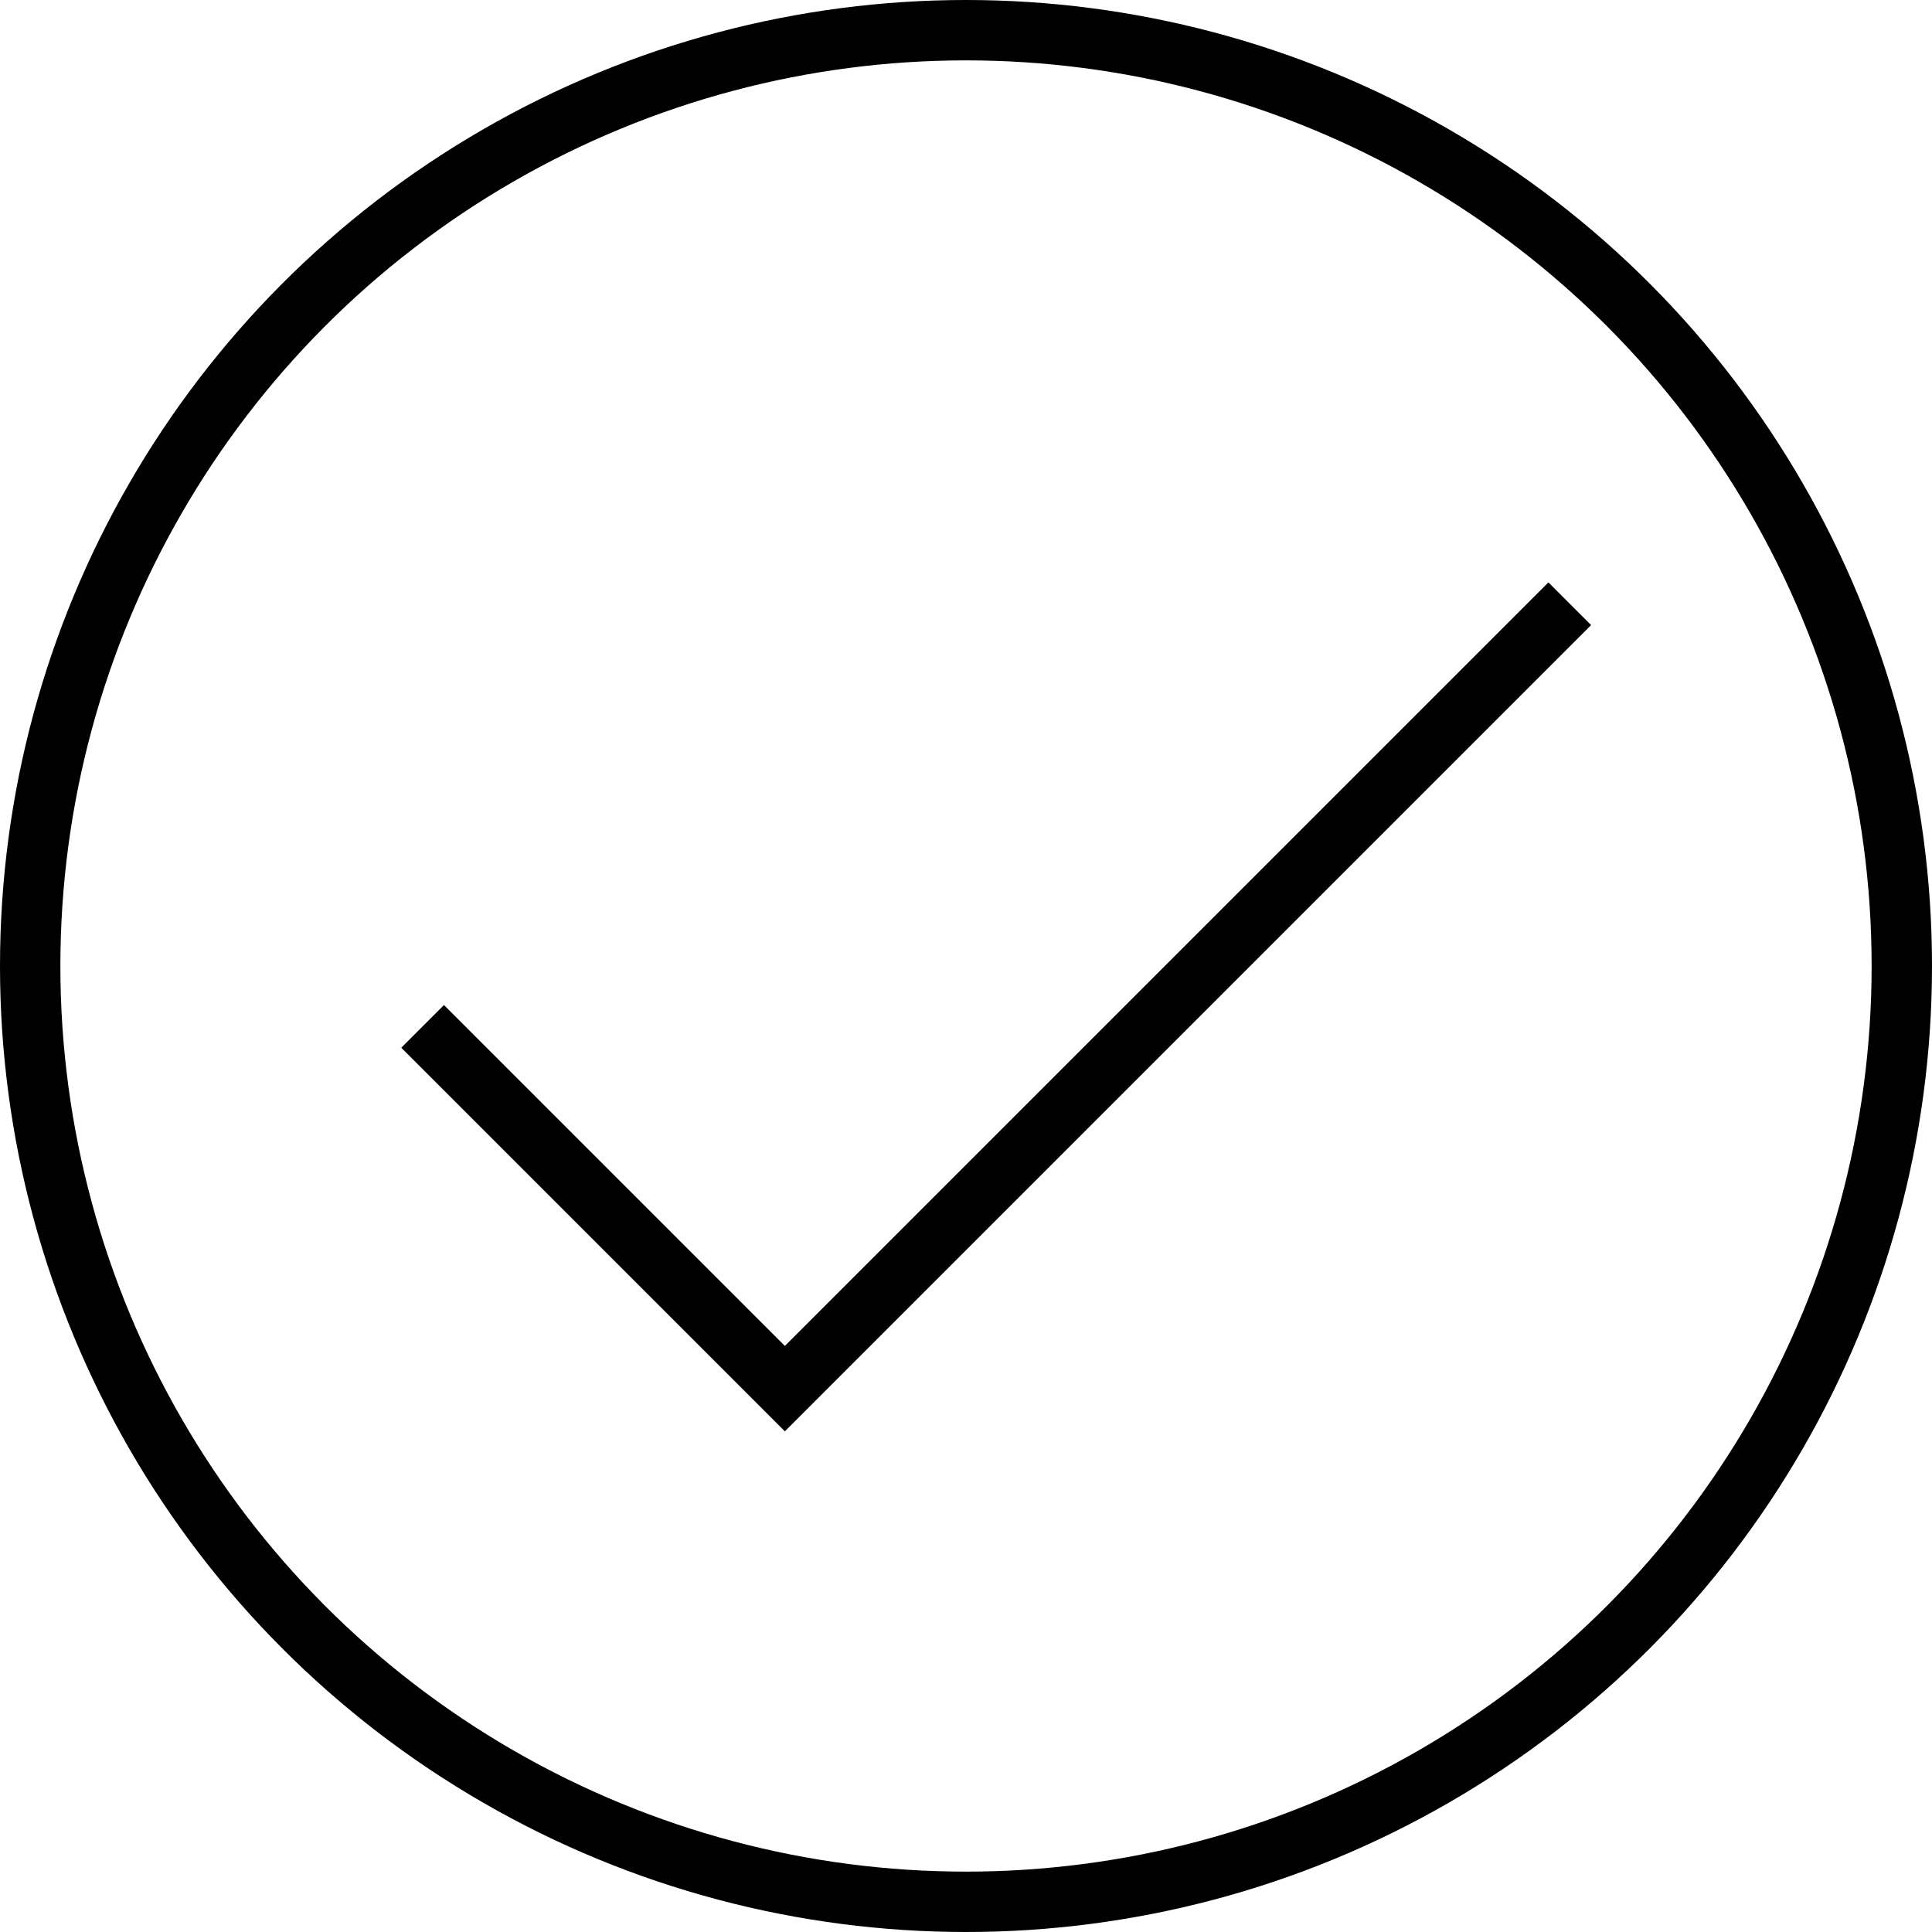 <?xml version="1.0" encoding="UTF-8" standalone="no"?>
<svg width="32px" height="32px" viewBox="0 0 32 32" version="1.1" xmlns="http://www.w3.org/2000/svg" xmlns:xlink="http://www.w3.org/1999/xlink">
    <!-- Generator: Sketch 39.1 (31720) - http://www.bohemiancoding.com/sketch -->
    <title>right circle</title>
    <desc>Created with Sketch.</desc>
    <defs></defs>
    <g id="page" stroke="none" stroke-width="1" fill="none" fill-rule="evenodd">
        <g id="Artboard" transform="translate(-576, -96)" stroke="#000">
            <g id="right_circle" transform="translate(576, 96)">
                <polyline id="right" points="7 17 13 23 26 10"></polyline>
                <circle id="Oval-11" cx="16" cy="16" r="15.5"></circle>
            </g>
        </g>
    </g>
</svg>
